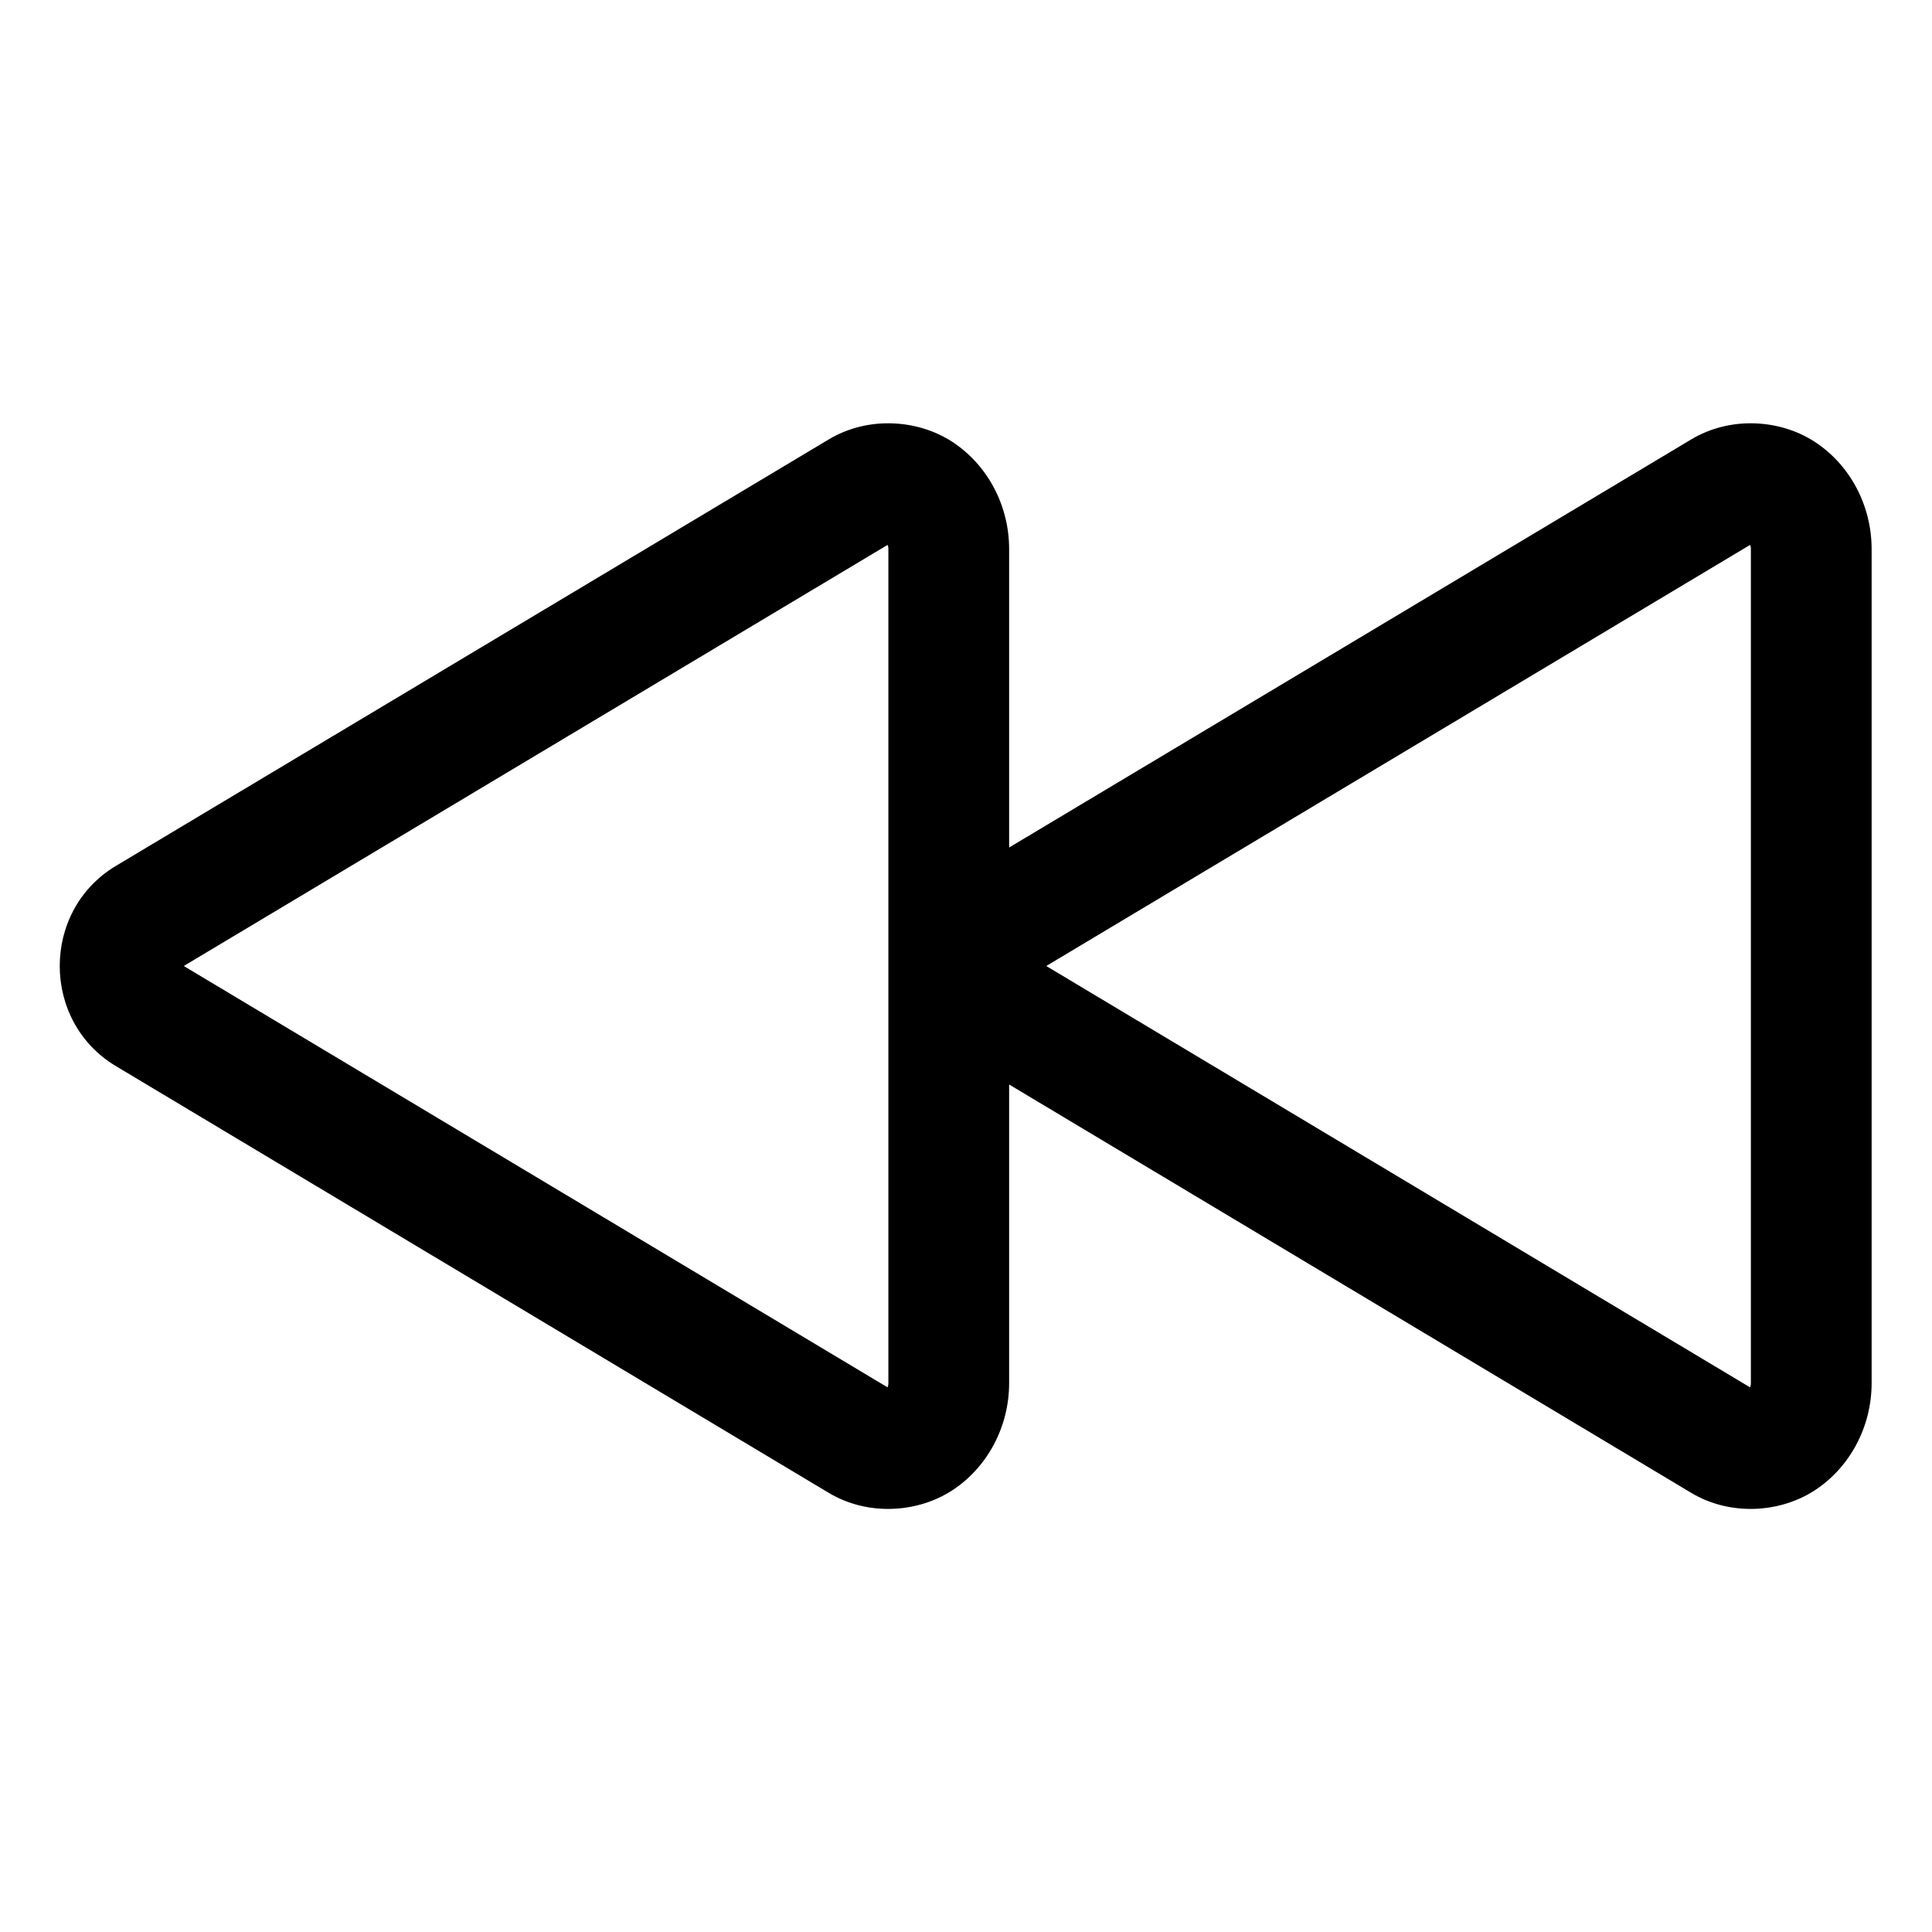 <svg xmlns="http://www.w3.org/2000/svg" width="512" height="512" viewBox="0 0 512 512"><path d="M236.42 112.191c-5.729-.185-11.619 1.152-16.834 4.28l-.01.006L30.715 229.47h-.002c-19.844 11.876-19.844 41.182 0 53.058l188.869 113.069c10.453 6.26 23.596 5.32 32.734-.616 9.14-5.936 15.114-16.602 15.114-28.462v-79.114l180.722 108.192c10.454 6.26 23.597 5.32 32.735-.616C490.027 389.046 496 378.38 496 366.52v-221c0-11.861-5.973-22.53-15.121-28.463-4.574-2.967-10.154-4.68-15.895-4.866-5.734-.185-11.629 1.155-16.847 4.291L267.43 224.598V145.52c0-11.857-5.967-22.525-15.116-28.461-4.574-2.968-10.153-4.682-15.894-4.868zm-1.21 32.22c.107.24.22.52.22 1.109v221c0 .6-.115.895-.225 1.136L48.7 256zm228.571 0c.107.24.219.52.219 1.109v221c0 .6-.115.895-.225 1.136L277.268 256z"/></svg>